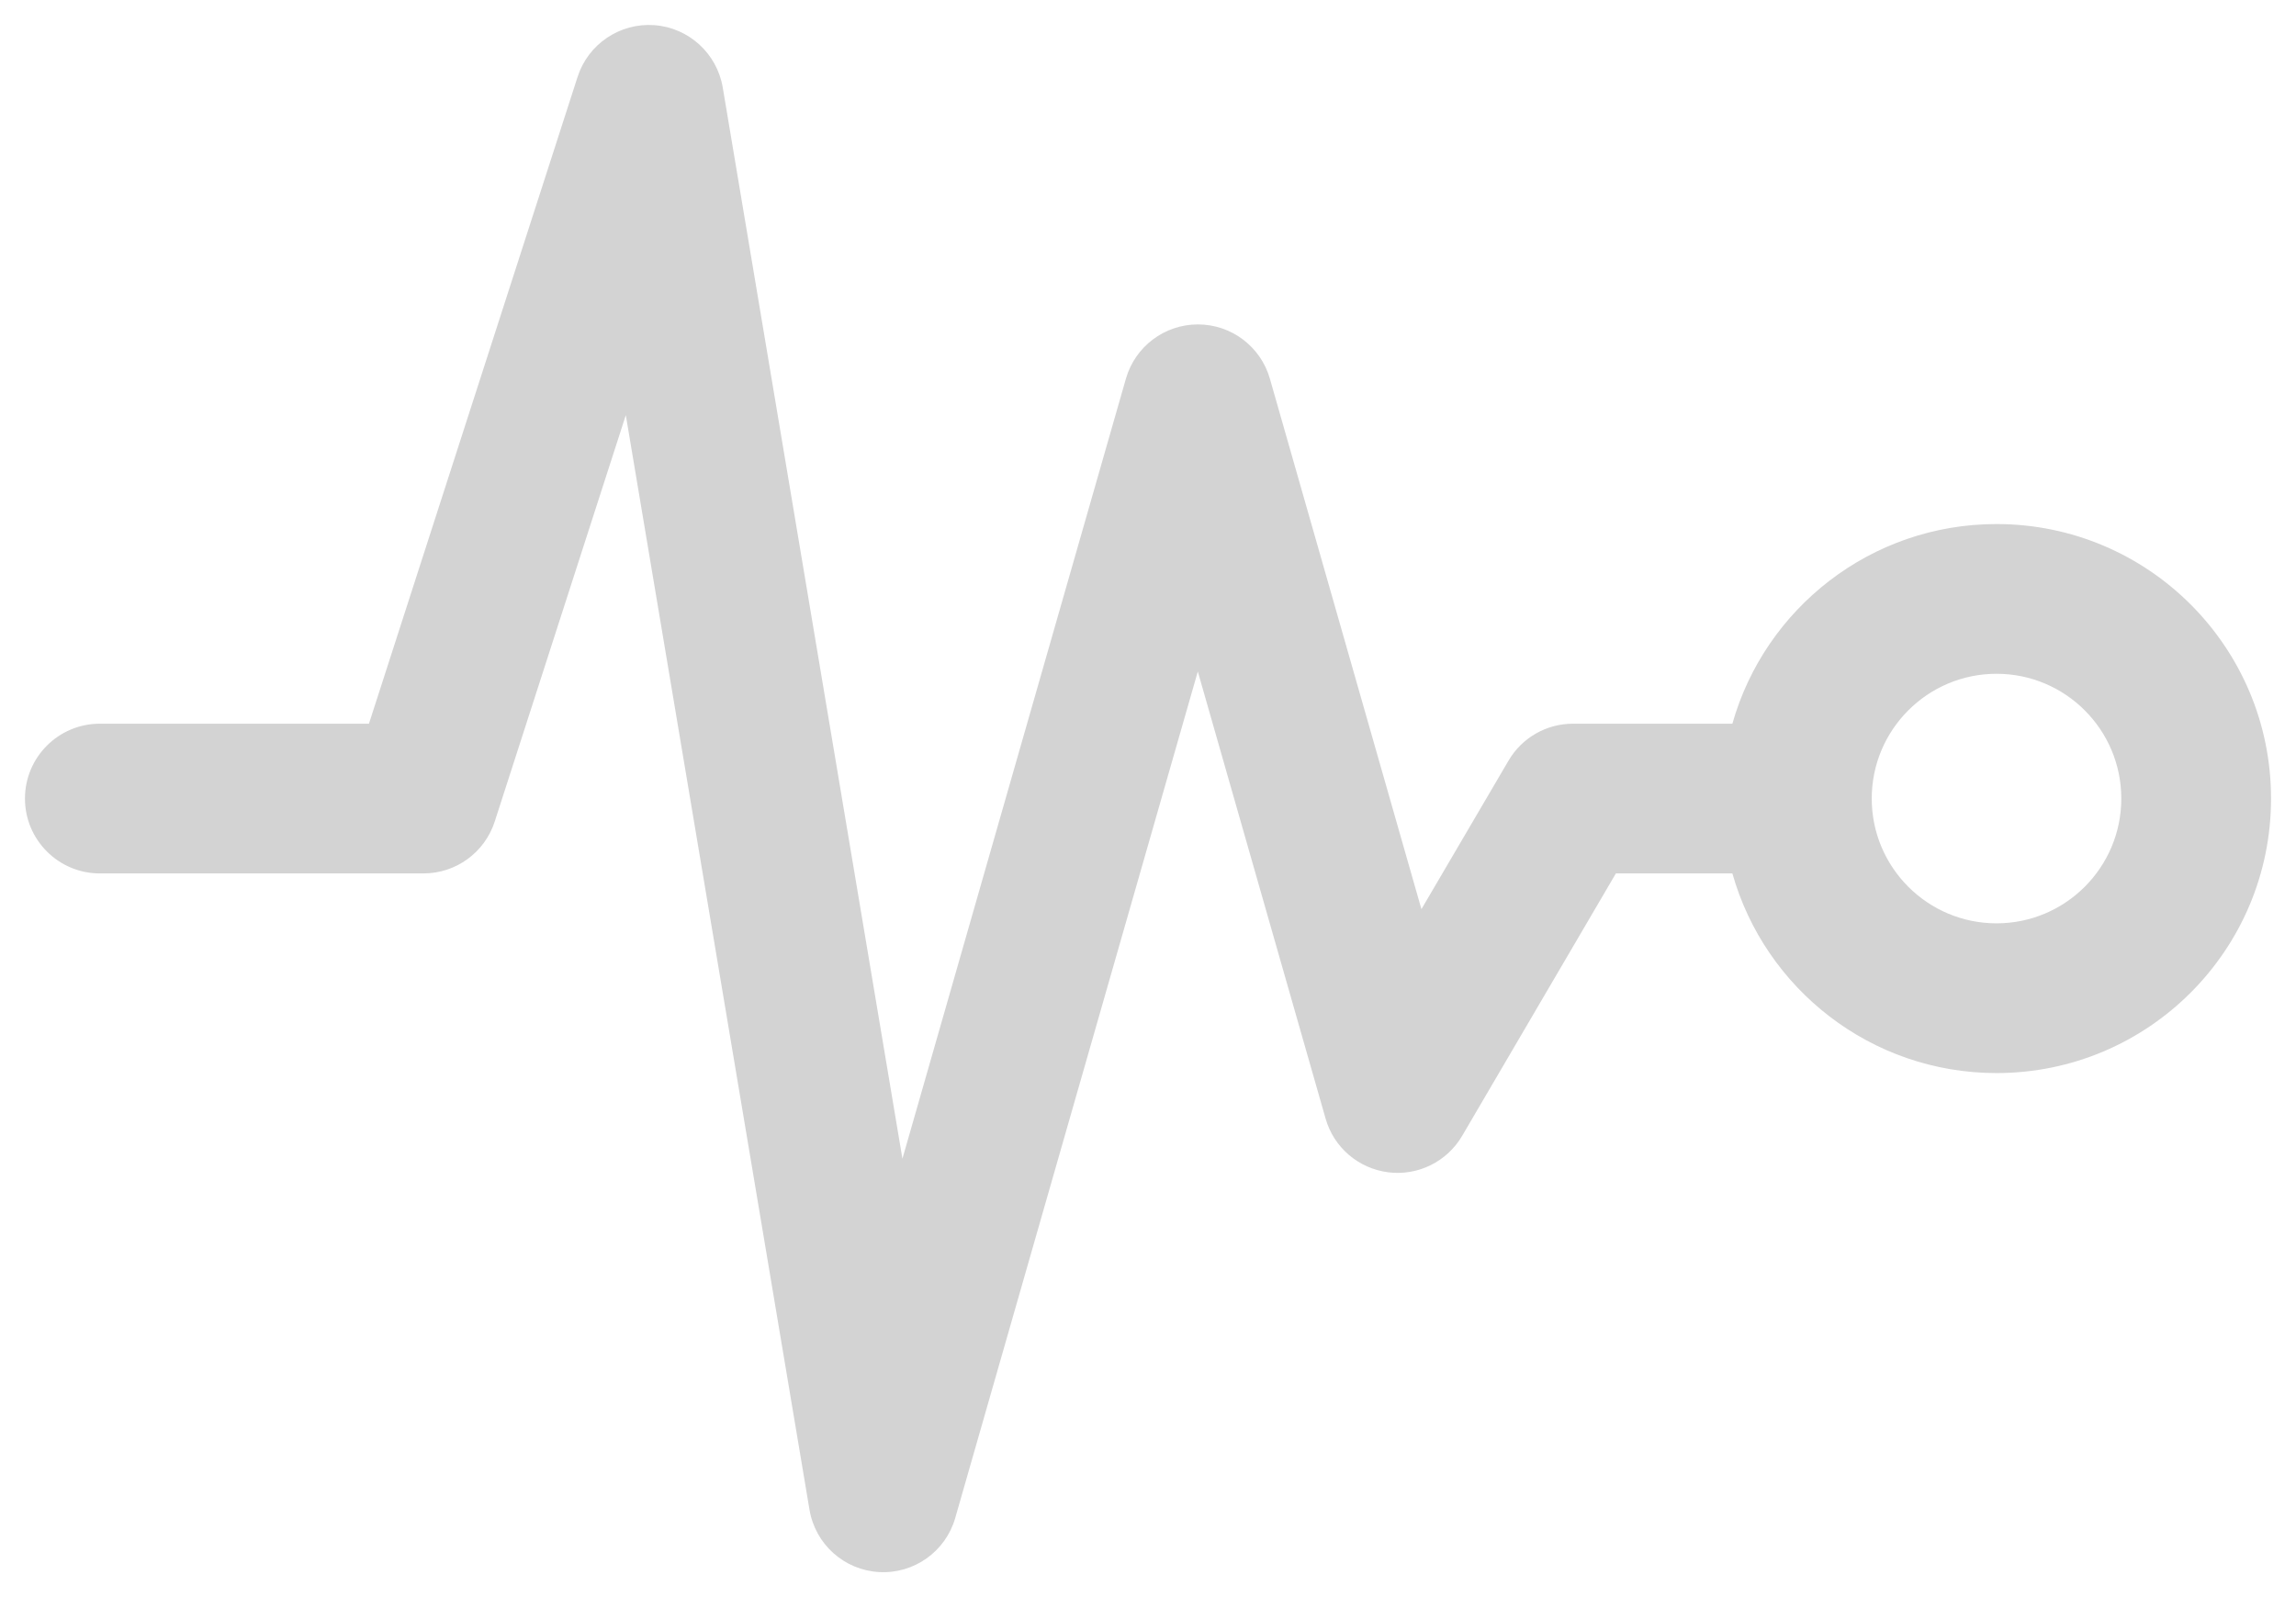 <svg width="23" height="16" viewBox="0 0 23 16" fill="none" xmlns="http://www.w3.org/2000/svg">
    <path fill-rule="evenodd" clip-rule="evenodd" d="M7.24 0.876C7.182 0.535 6.899 0.277 6.555 0.252C6.21 0.227 5.892 0.441 5.786 0.77L3.696 7.25H1C0.586 7.25 0.25 7.586 0.25 8C0.25 8.414 0.586 8.75 1 8.75H4.242C4.568 8.75 4.856 8.54 4.956 8.23L6.269 4.159L8.109 15.124C8.167 15.47 8.456 15.729 8.806 15.749C9.156 15.769 9.473 15.543 9.569 15.207L11.999 6.727L13.279 11.206C13.361 11.495 13.608 11.706 13.906 11.744C14.204 11.782 14.495 11.638 14.647 11.379L16.187 8.75H17.354C17.68 9.904 18.741 10.75 20 10.75C21.519 10.75 22.75 9.519 22.75 8C22.75 6.481 21.519 5.25 20 5.25C18.741 5.25 17.68 6.096 17.354 7.25H15.758C15.491 7.25 15.245 7.391 15.111 7.621L14.239 9.108L12.721 3.794C12.629 3.472 12.335 3.25 12 3.25C11.665 3.25 11.371 3.472 11.279 3.793L9.04 11.608L7.24 0.876ZM18.75 8C18.75 7.31 19.31 6.75 20 6.75C20.69 6.75 21.25 7.31 21.25 8C21.25 8.69 20.69 9.25 20 9.25C19.31 9.25 18.75 8.69 18.75 8Z" fill="#D3D3D3"/>
    </svg>
    